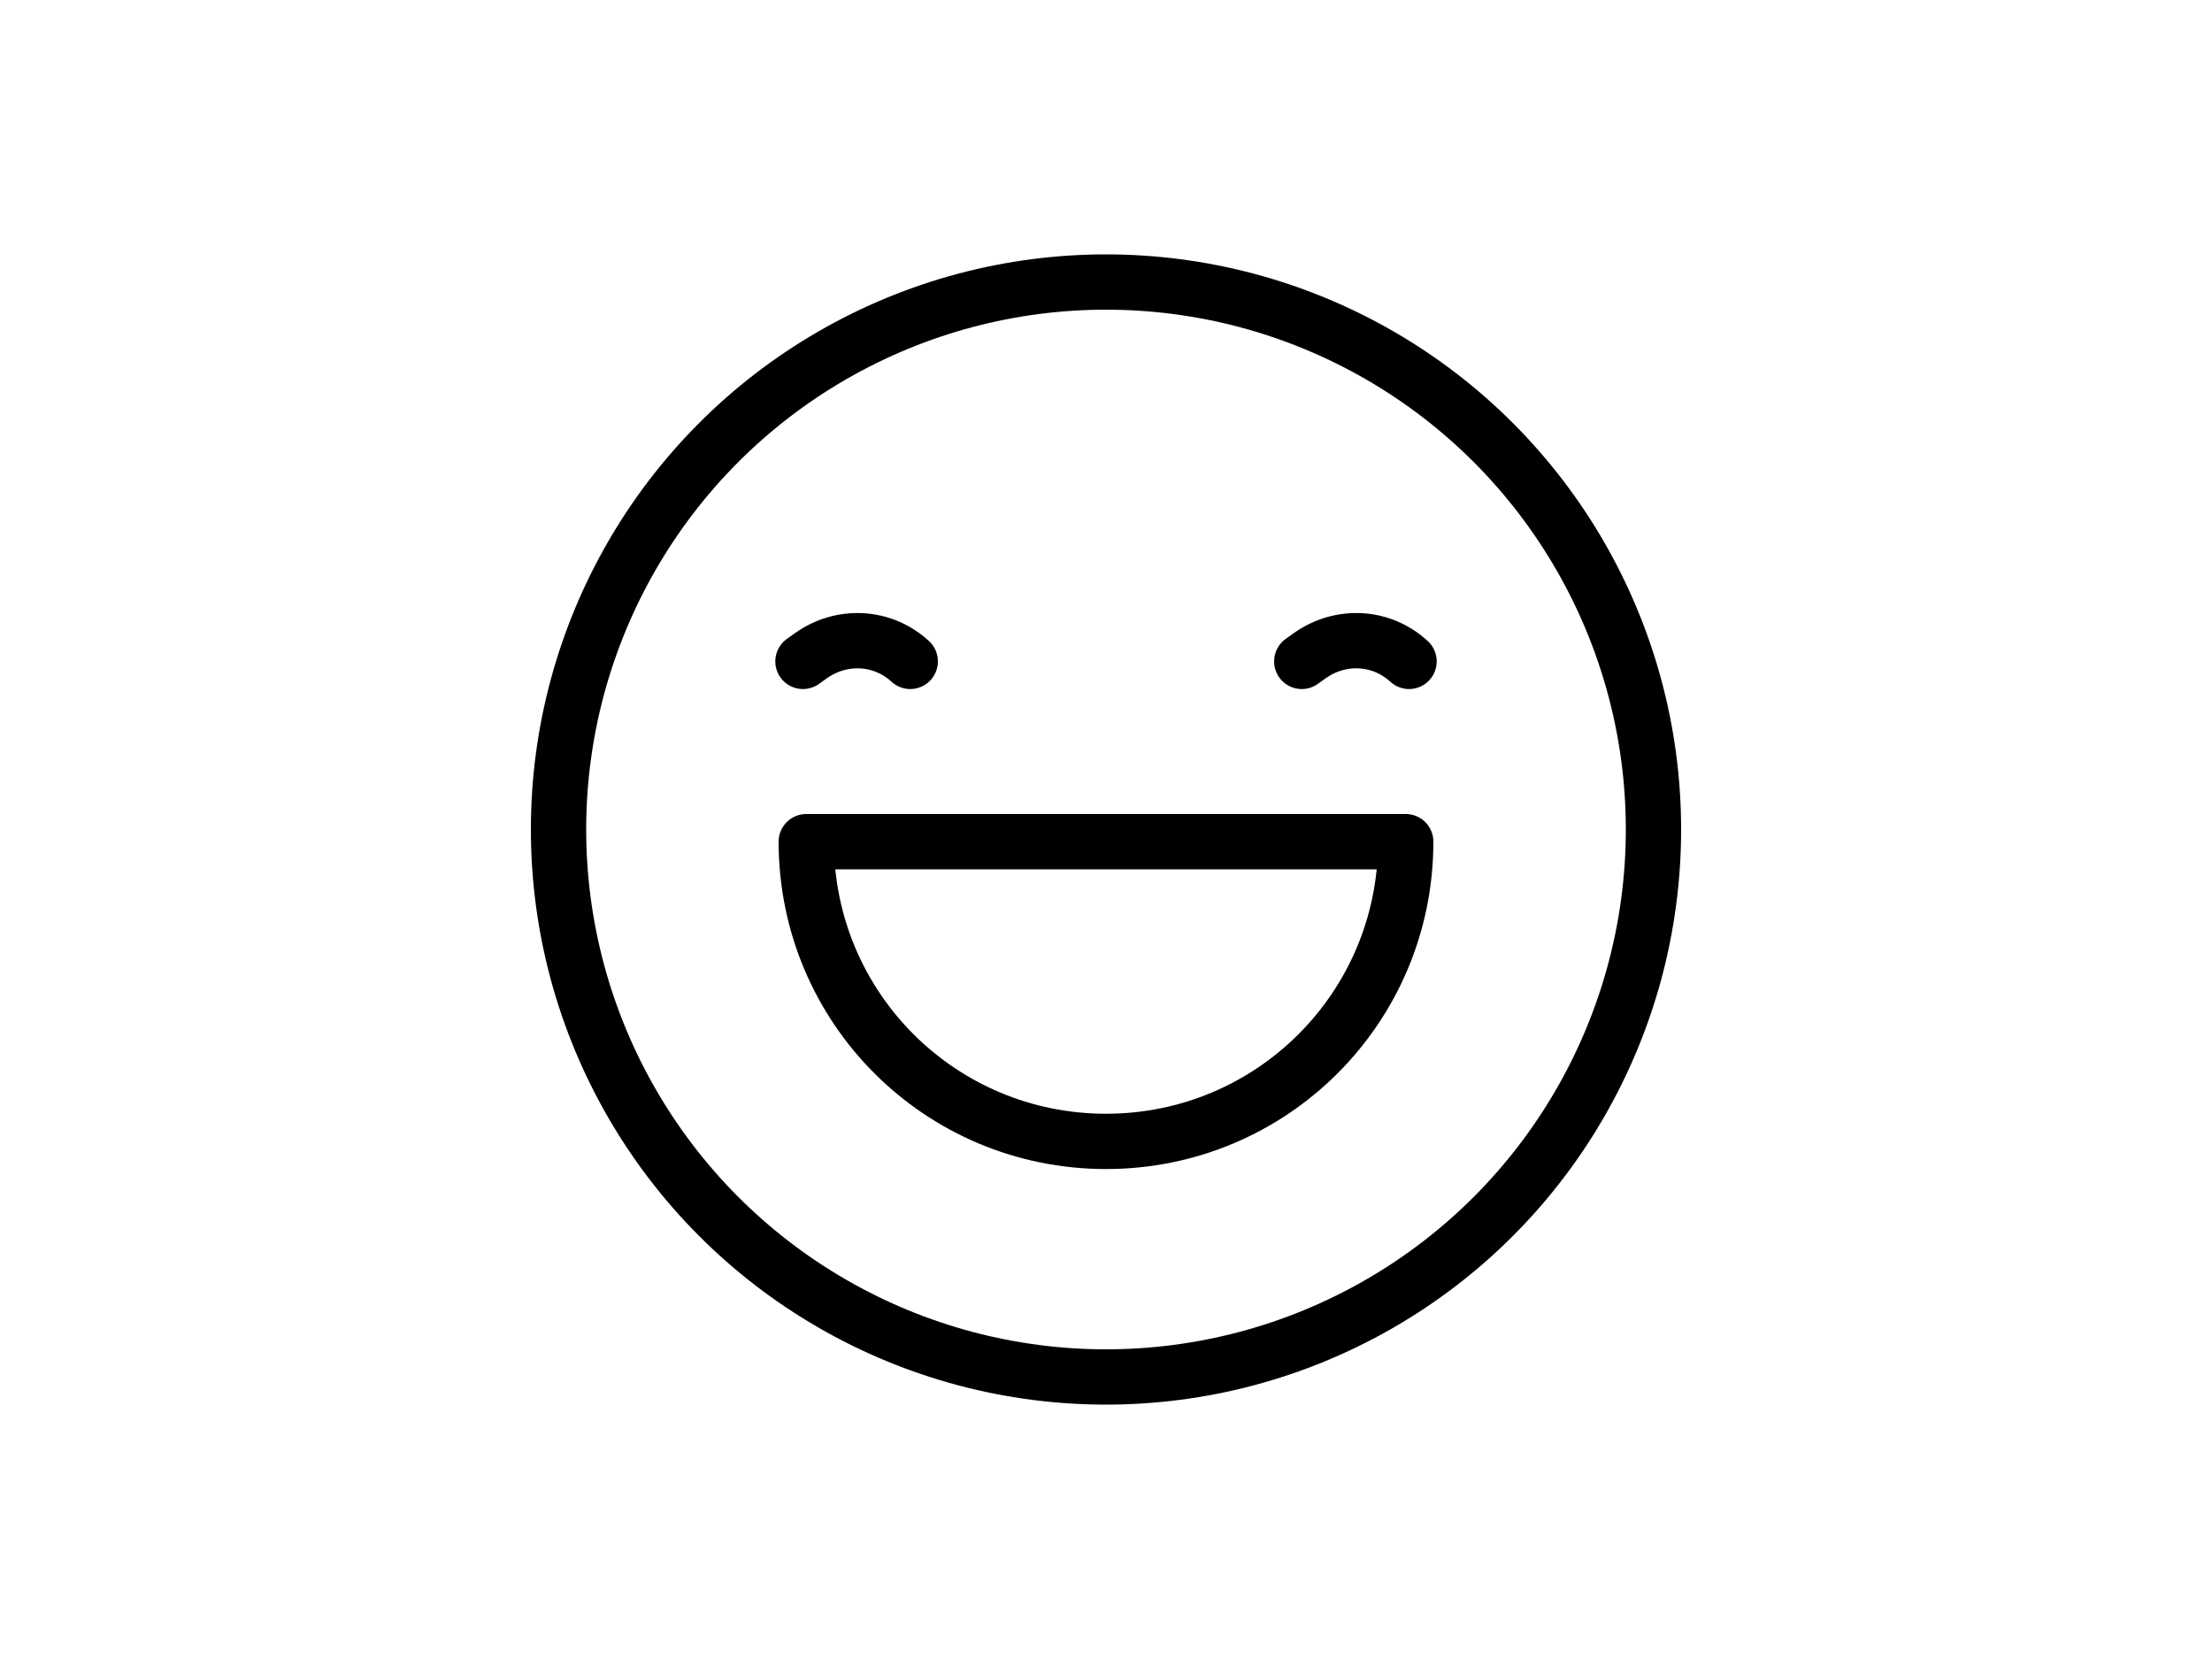 <?xml version="1.0" encoding="utf-8"?>
<!-- Generator: Adobe Illustrator 22.0.1, SVG Export Plug-In . SVG Version: 6.00 Build 0)  -->
<svg version="1.1" id="Layer_1" xmlns="http://www.w3.org/2000/svg" xmlns:xlink="http://www.w3.org/1999/xlink" x="0px" y="0px"
	 viewBox="0 0 200 150" style="enable-background:new 0 0 200 150;" xml:space="preserve">
<style type="text/css">
	.st0{fill:none;stroke:#000000;stroke-width:5;stroke-linecap:round;stroke-linejoin:round;stroke-miterlimit:10;}
</style>
<g>
	<circle class="st0" cx="100" cy="75" r="49.5"/>
	<g>
		<g>
			<path class="st0" d="M72.6,59.8l0.7-0.5c2.8-2,6.5-1.8,9,0.5l0,0"/>
		</g>
		<g>
			<path class="st0" d="M117.7,59.8l0.7-0.5c2.8-2,6.5-1.8,9,0.5l0,0"/>
		</g>
	</g>
	<path class="st0" d="M127.1,76.1c0,15-12.1,27.1-27.1,27.1S72.9,91.1,72.9,76.1H127.1z"/>
</g>
</svg>
